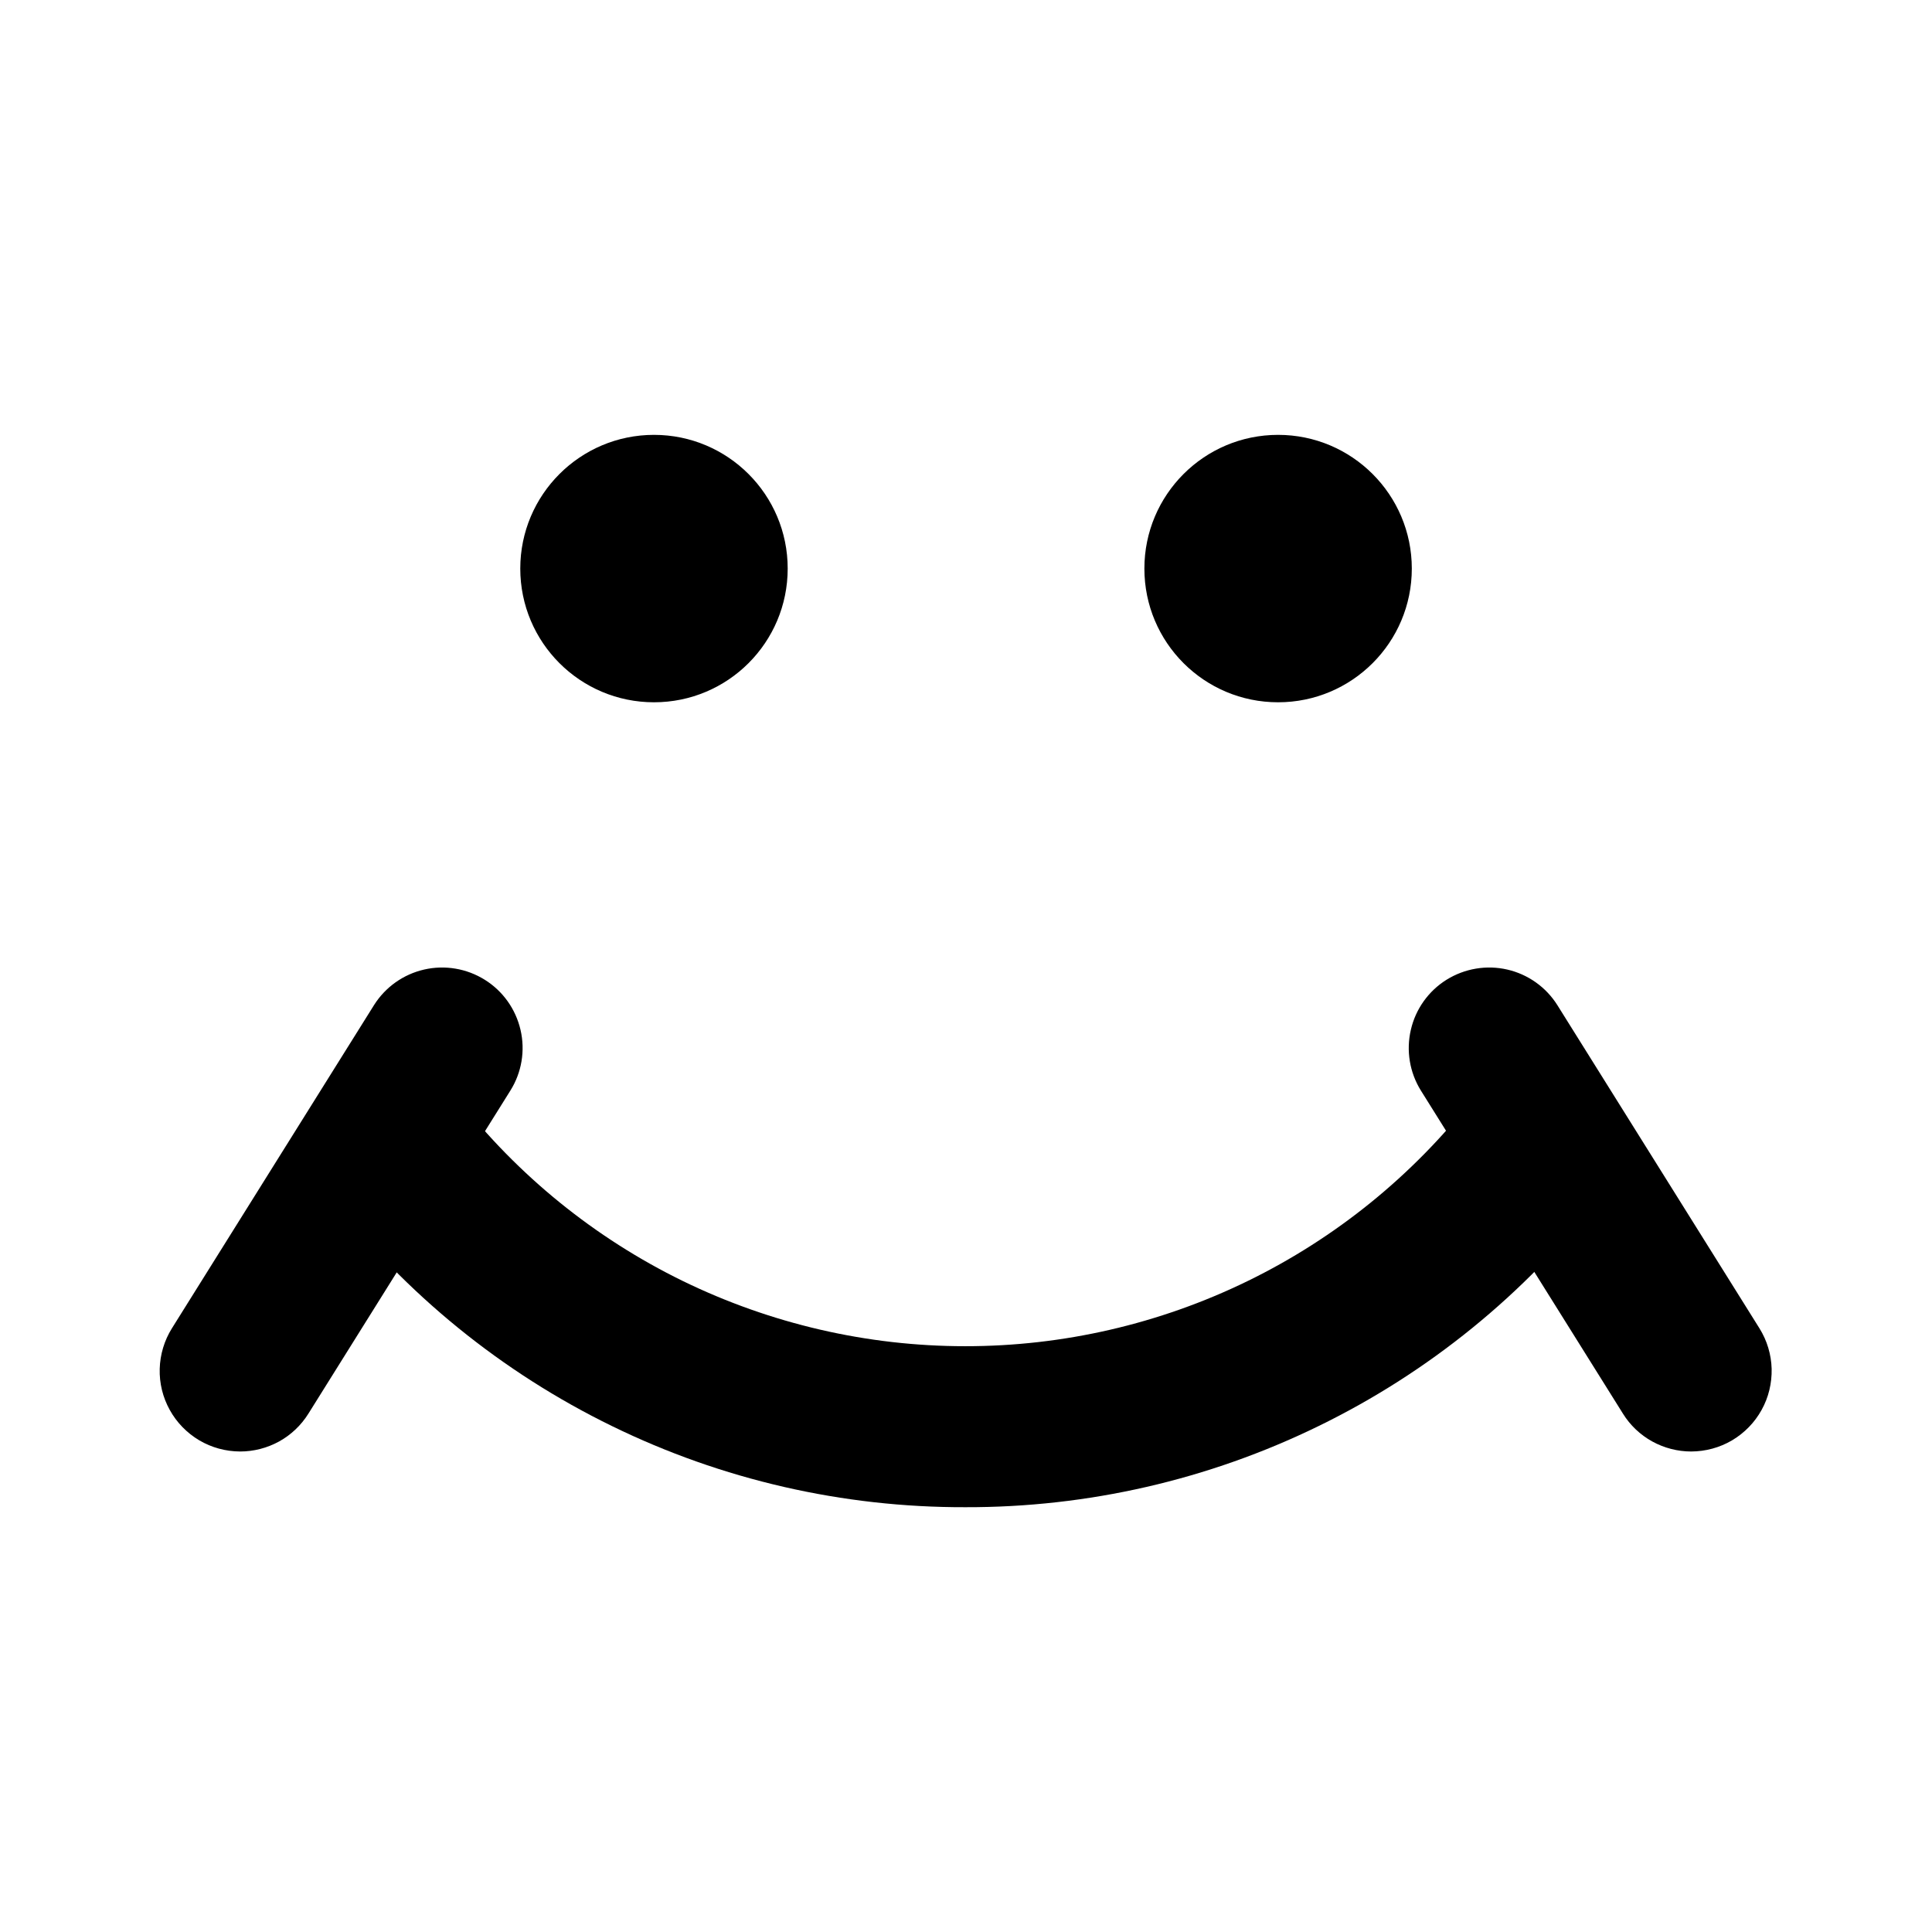 <svg width="24" height="24" viewBox="0 0 24 24" fill="none" xmlns="http://www.w3.org/2000/svg">
<path d="M8.124 8.724C9.042 8.724 9.785 7.981 9.785 7.063C9.785 6.146 9.042 5.402 8.124 5.402C7.207 5.402 6.463 6.146 6.463 7.063C6.463 7.981 7.207 8.724 8.124 8.724Z" fill="black"/>
<path d="M15.877 8.724C16.794 8.724 17.538 7.981 17.538 7.063C17.538 6.146 16.794 5.402 15.877 5.402C14.959 5.402 14.216 6.146 14.216 7.063C14.216 7.981 14.959 8.724 15.877 8.724Z" fill="black"/>
<path d="M2.982 18.031C2.804 18.03 2.629 17.983 2.475 17.892C2.322 17.801 2.195 17.671 2.109 17.515C2.022 17.359 1.979 17.182 1.984 17.004C1.989 16.826 2.041 16.652 2.136 16.5L4.646 12.486C4.787 12.262 5.011 12.103 5.269 12.044C5.527 11.985 5.798 12.031 6.022 12.171C6.247 12.311 6.406 12.535 6.466 12.793C6.526 13.051 6.481 13.322 6.341 13.546L3.831 17.561C3.741 17.705 3.616 17.824 3.468 17.906C3.319 17.988 3.152 18.031 2.982 18.031V18.031Z" fill="black"/>
<path d="M11.991 18.723C10.47 18.727 8.968 18.383 7.602 17.715C6.235 17.048 5.039 16.076 4.107 14.874L5.683 13.643C6.431 14.602 7.388 15.378 8.48 15.912C9.573 16.445 10.773 16.723 11.989 16.723C13.205 16.724 14.405 16.447 15.498 15.914C16.591 15.381 17.548 14.605 18.297 13.647L19.872 14.878C18.94 16.079 17.745 17.05 16.378 17.716C15.012 18.383 13.511 18.727 11.991 18.723V18.723Z" fill="black"/>
<path d="M21.009 18.031C20.84 18.031 20.673 17.988 20.524 17.906C20.376 17.824 20.25 17.705 20.161 17.561L17.65 13.546C17.511 13.322 17.466 13.051 17.526 12.793C17.585 12.535 17.745 12.311 17.969 12.171C18.194 12.031 18.465 11.985 18.723 12.044C18.981 12.103 19.205 12.262 19.346 12.486L21.856 16.5C21.951 16.652 22.003 16.826 22.008 17.004C22.012 17.182 21.97 17.359 21.883 17.515C21.797 17.671 21.67 17.801 21.517 17.892C21.363 17.983 21.188 18.03 21.009 18.031H21.009Z" fill="black"/>
</svg>
